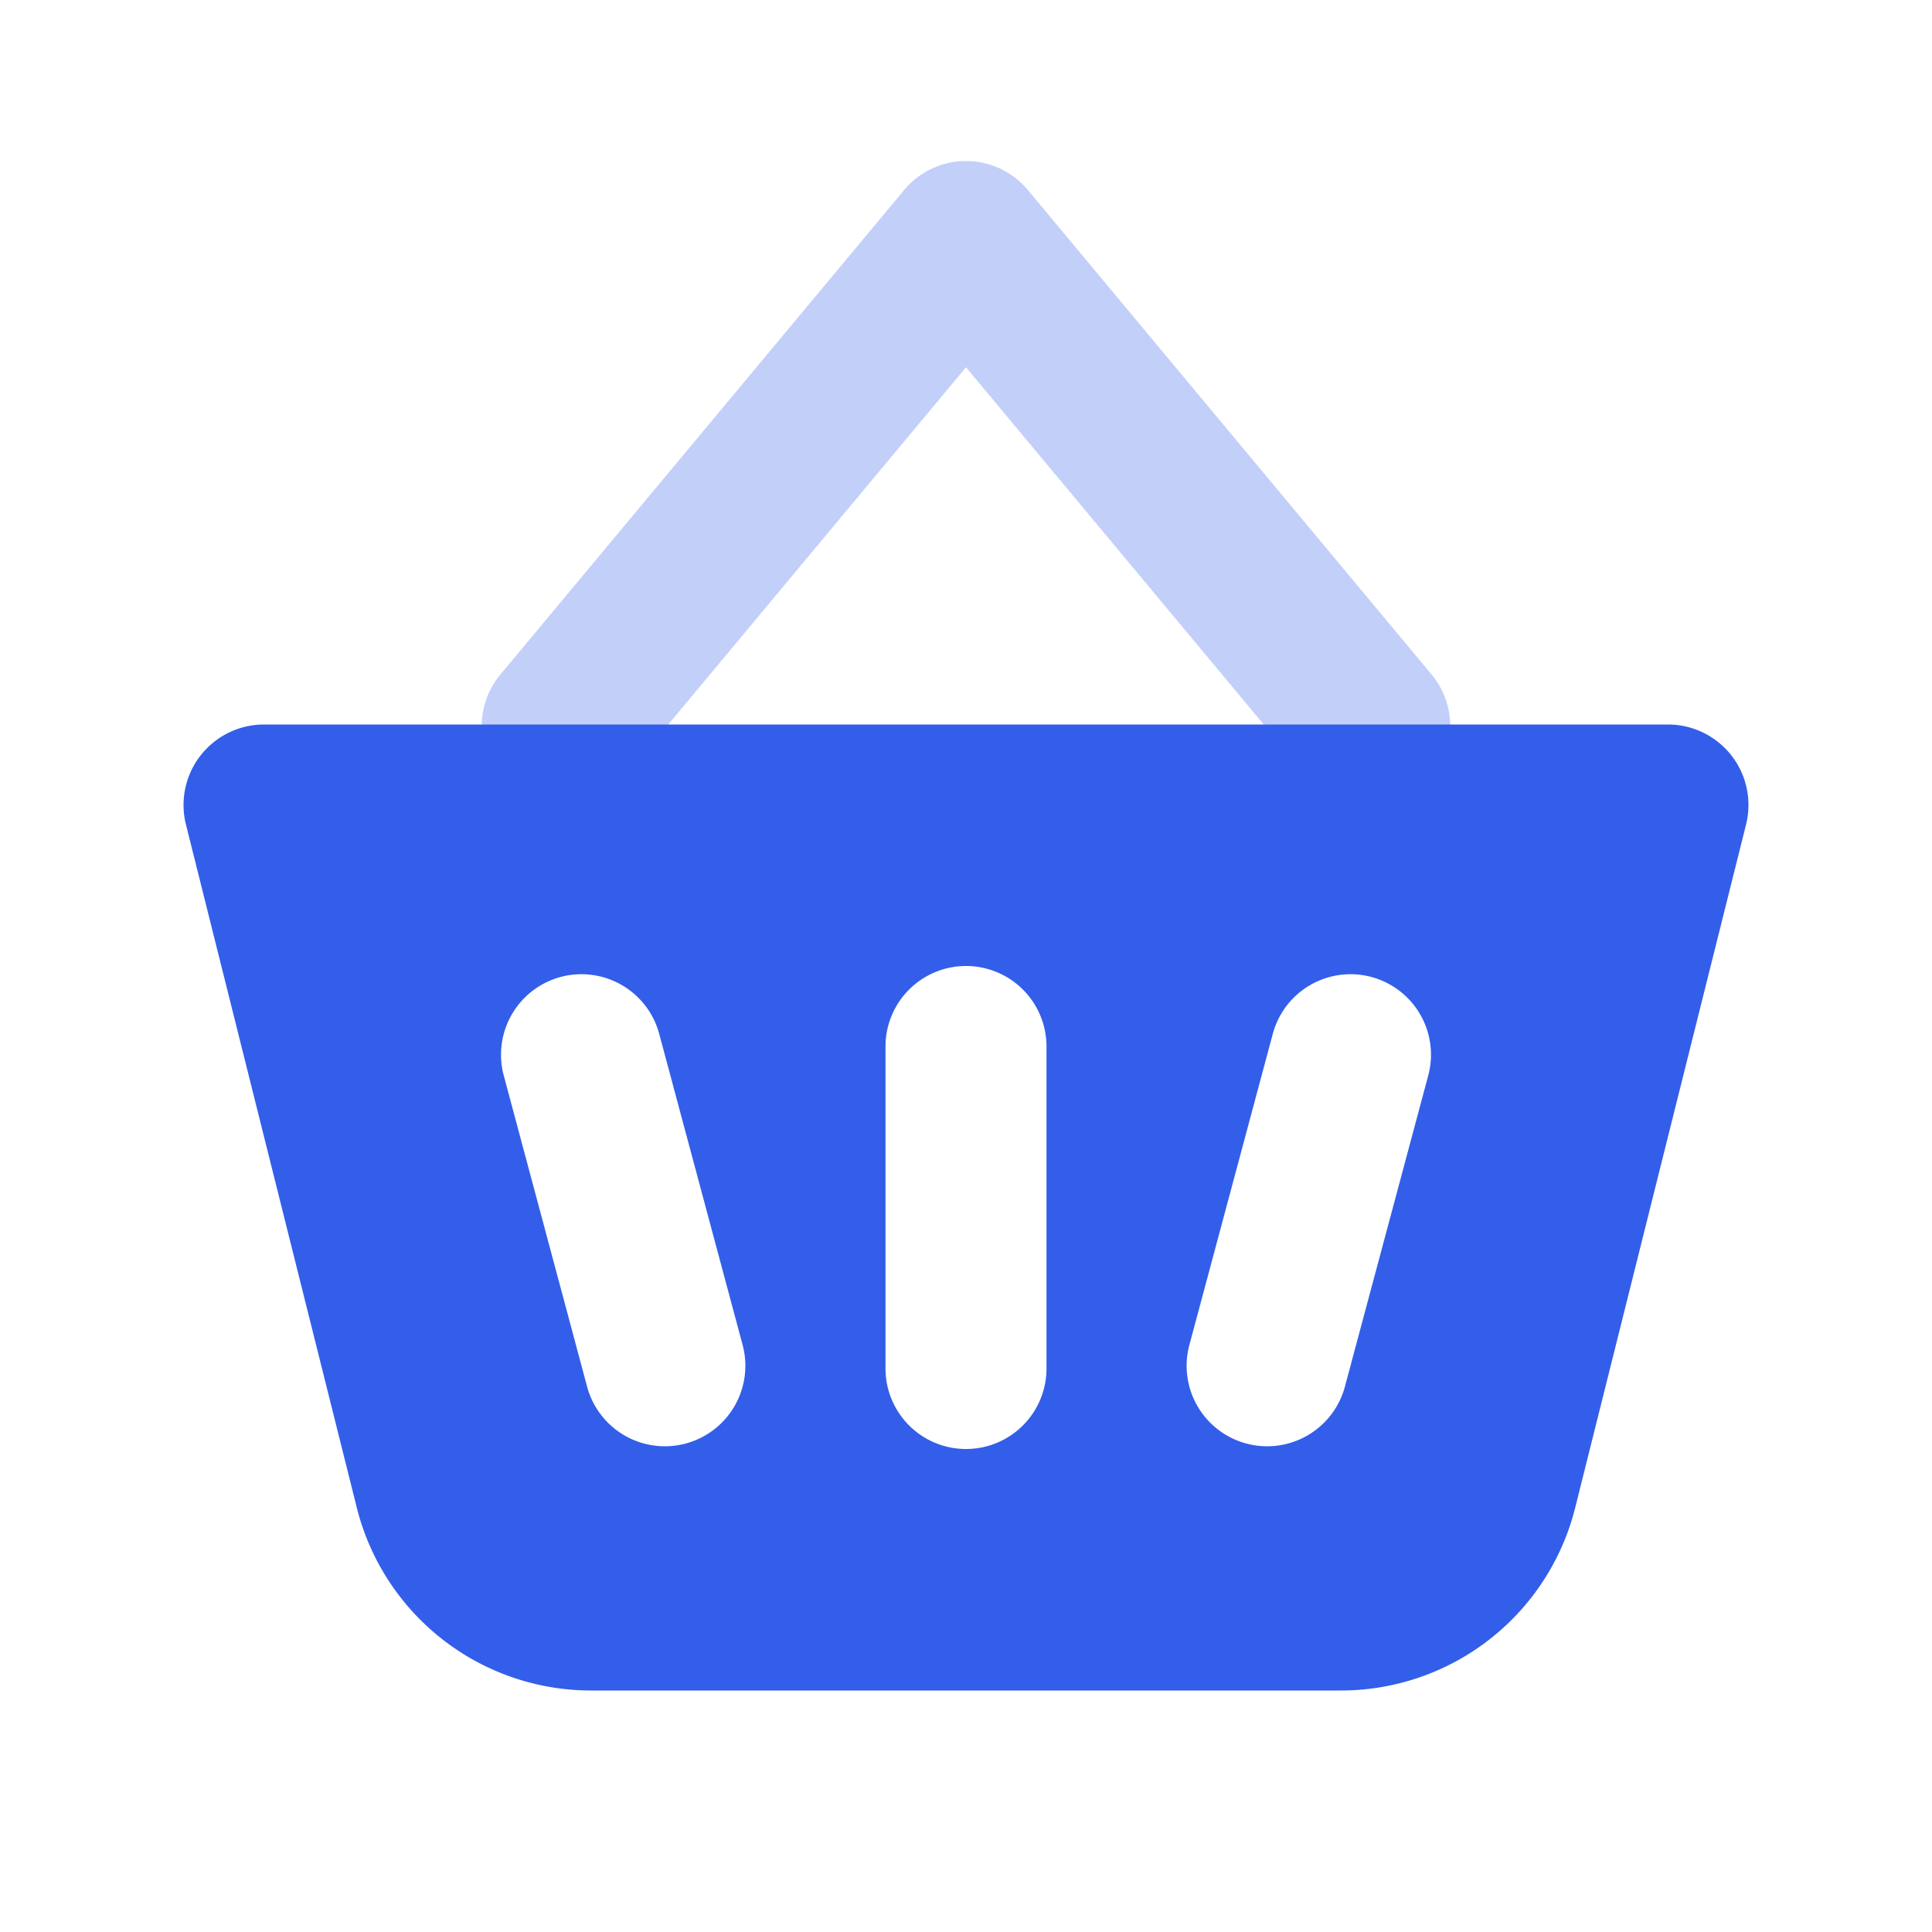 <svg width="24" height="24" xmlns="http://www.w3.org/2000/svg"><g fill="none" fill-rule="evenodd"><path d="M0 0h24v24H0z"/><path d="M12 4.562L7.768 9.64a1 1 0 11-1.536-1.28l5-6a1 1 0 011.536 0l5 6a1 1 0 11-1.536 1.28L12 4.562z" fill="#335EEA" opacity=".3"/><path d="M3.28 9h17.44a1 1 0 01.97 1.243l-2.122 8.485A3 3 0 0116.658 21H7.342a3 3 0 01-2.91-2.272L2.31 10.243A1 1 0 013.28 9zM12 12a1 1 0 00-1 1v4a1 1 0 002 0v-4a1 1 0 00-1-1zm-5.035.136a1 1 0 00-.707 1.225l1.035 3.864a1 1 0 101.932-.518l-1.036-3.864a1 1 0 00-1.224-.707zm10.07 0a1 1 0 00-1.224.707l-1.036 3.864a1 1 0 001.932.518l1.035-3.864a1 1 0 00-.707-1.225z" fill="#335EEA"/></g></svg>